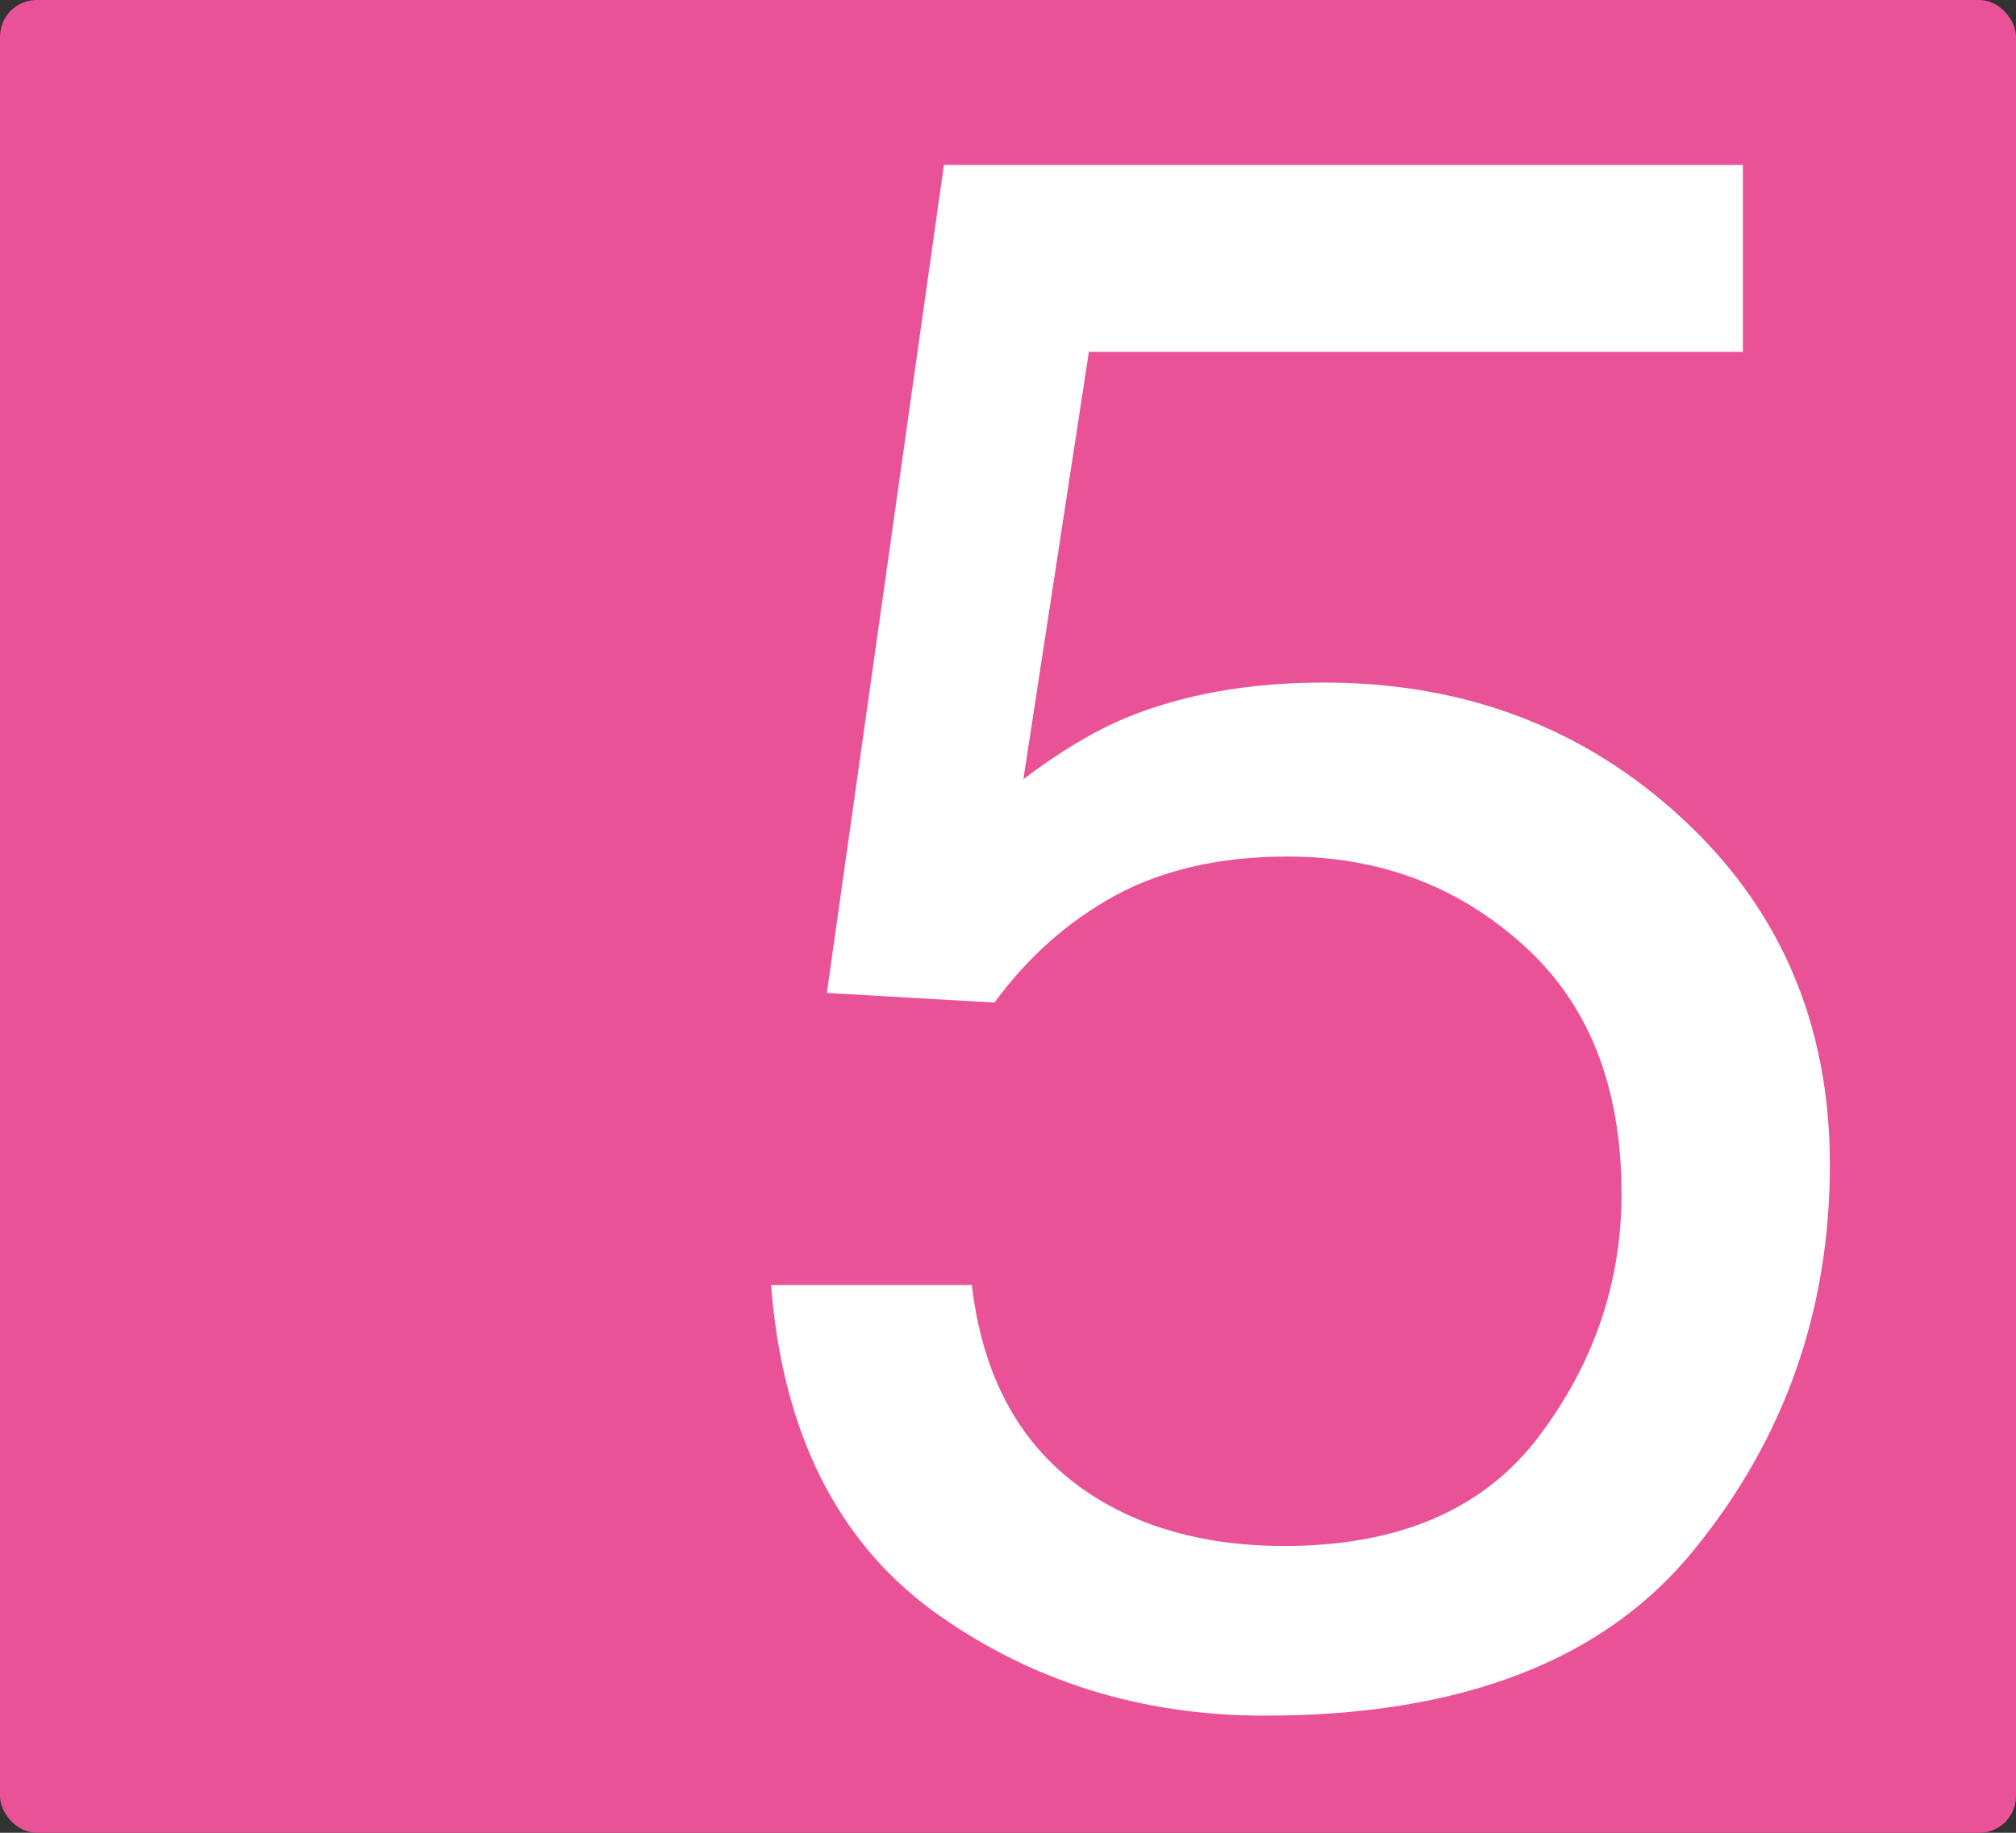 <svg width="220" height="200" viewBox="0 0 220 200" fill="none" xmlns="http://www.w3.org/2000/svg">
<rect x="0" y="0" width="220" height="200" fill="#333333" stroke="none"/>
<rect width="220" height="200" rx="4" fill="#EA5297"/>
<path d="M106.055 140.227C107.461 152.258 113.047 160.578 122.812 165.188C127.812 167.531 133.594 168.703 140.156 168.703C152.656 168.703 161.914 164.719 167.93 156.75C173.945 148.781 176.953 139.953 176.953 130.266C176.953 118.547 173.359 109.484 166.172 103.078C159.062 96.672 150.508 93.469 140.508 93.469C133.242 93.469 126.992 94.875 121.758 97.688C116.602 100.5 112.188 104.406 108.516 109.406L90.234 108.352L103.008 18H190.195V38.391H118.828L111.68 85.031C115.586 82.062 119.297 79.836 122.812 78.352C129.062 75.773 136.289 74.484 144.492 74.484C159.883 74.484 172.93 79.445 183.633 89.367C194.336 99.289 199.688 111.867 199.688 127.102C199.688 142.961 194.766 156.945 184.922 169.055C175.156 181.164 159.531 187.219 138.047 187.219C124.375 187.219 112.266 183.391 101.719 175.734C91.25 168 85.391 156.164 84.141 140.227H106.055Z" fill="white"/>
</svg>

